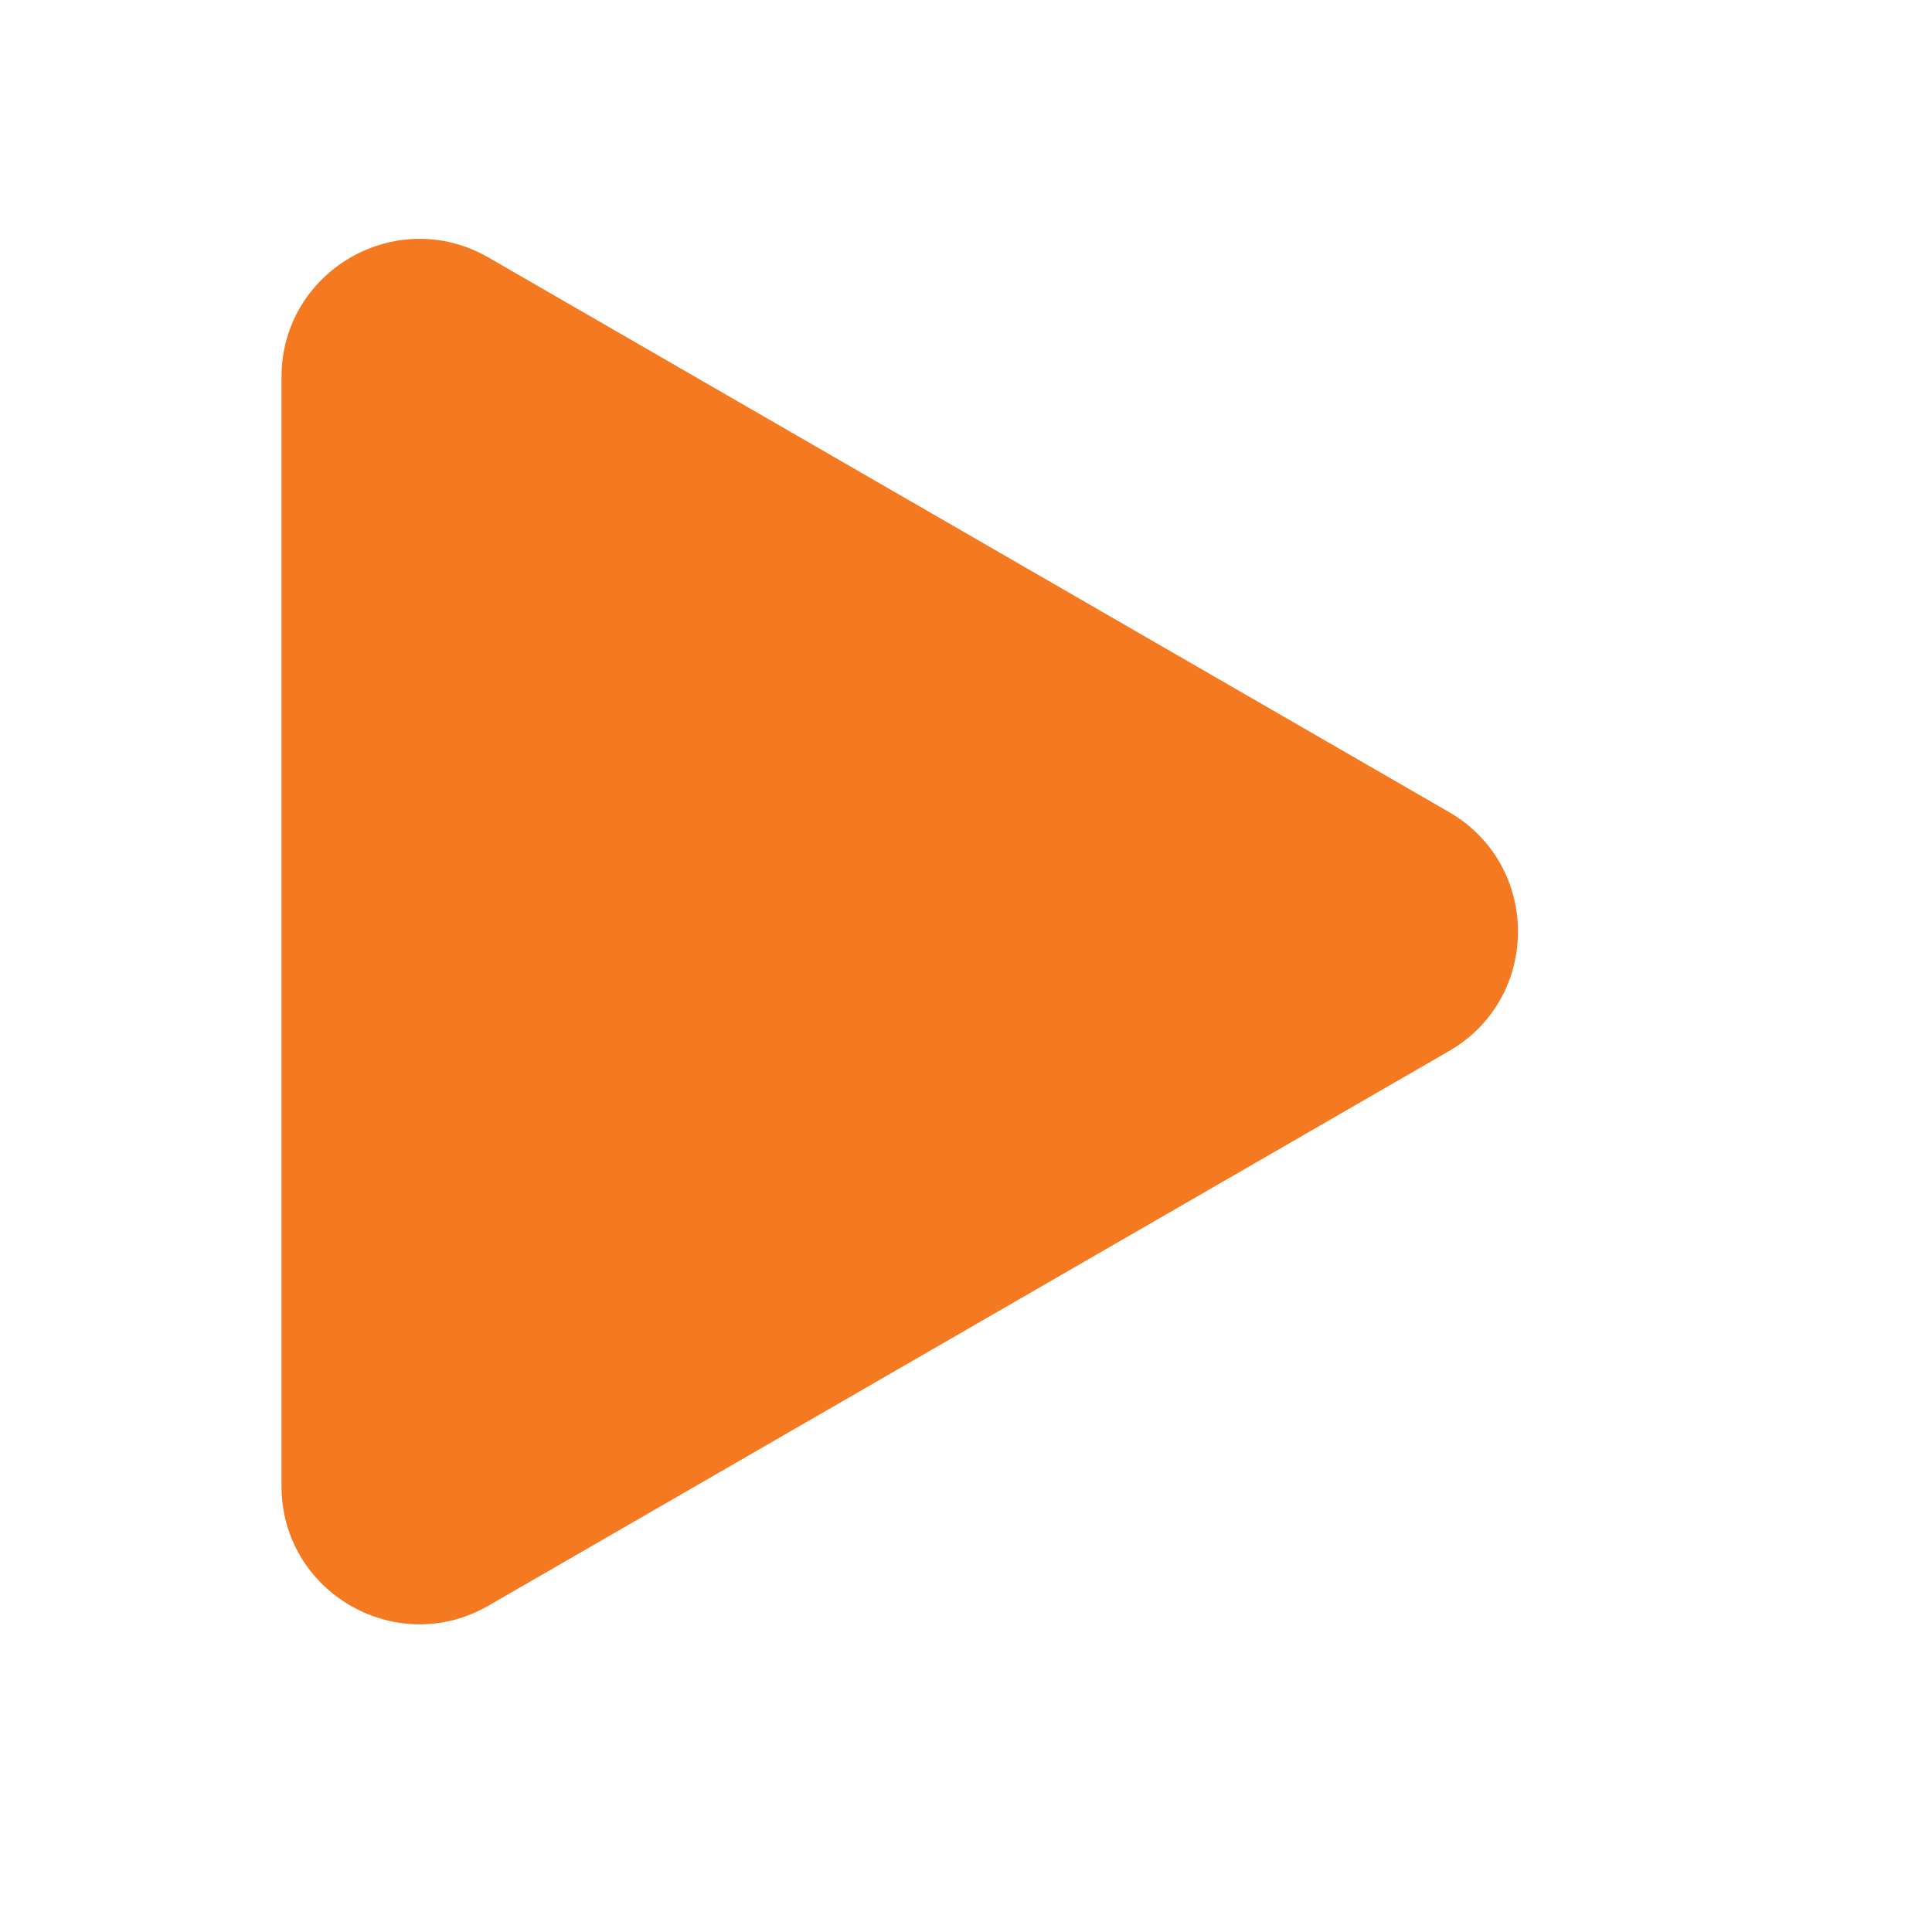 <svg width="28" height="28" viewBox="0 0 28 28" fill="none" xmlns="http://www.w3.org/2000/svg">
<path d="M21 11.769C22.333 12.539 22.333 14.463 21 15.233L7.08 23.27C5.746 24.04 4.08 23.078 4.08 21.538L4.08 5.464C4.08 3.925 5.746 2.962 7.08 3.732L21 11.769Z" fill="#F47920"/>
</svg>
